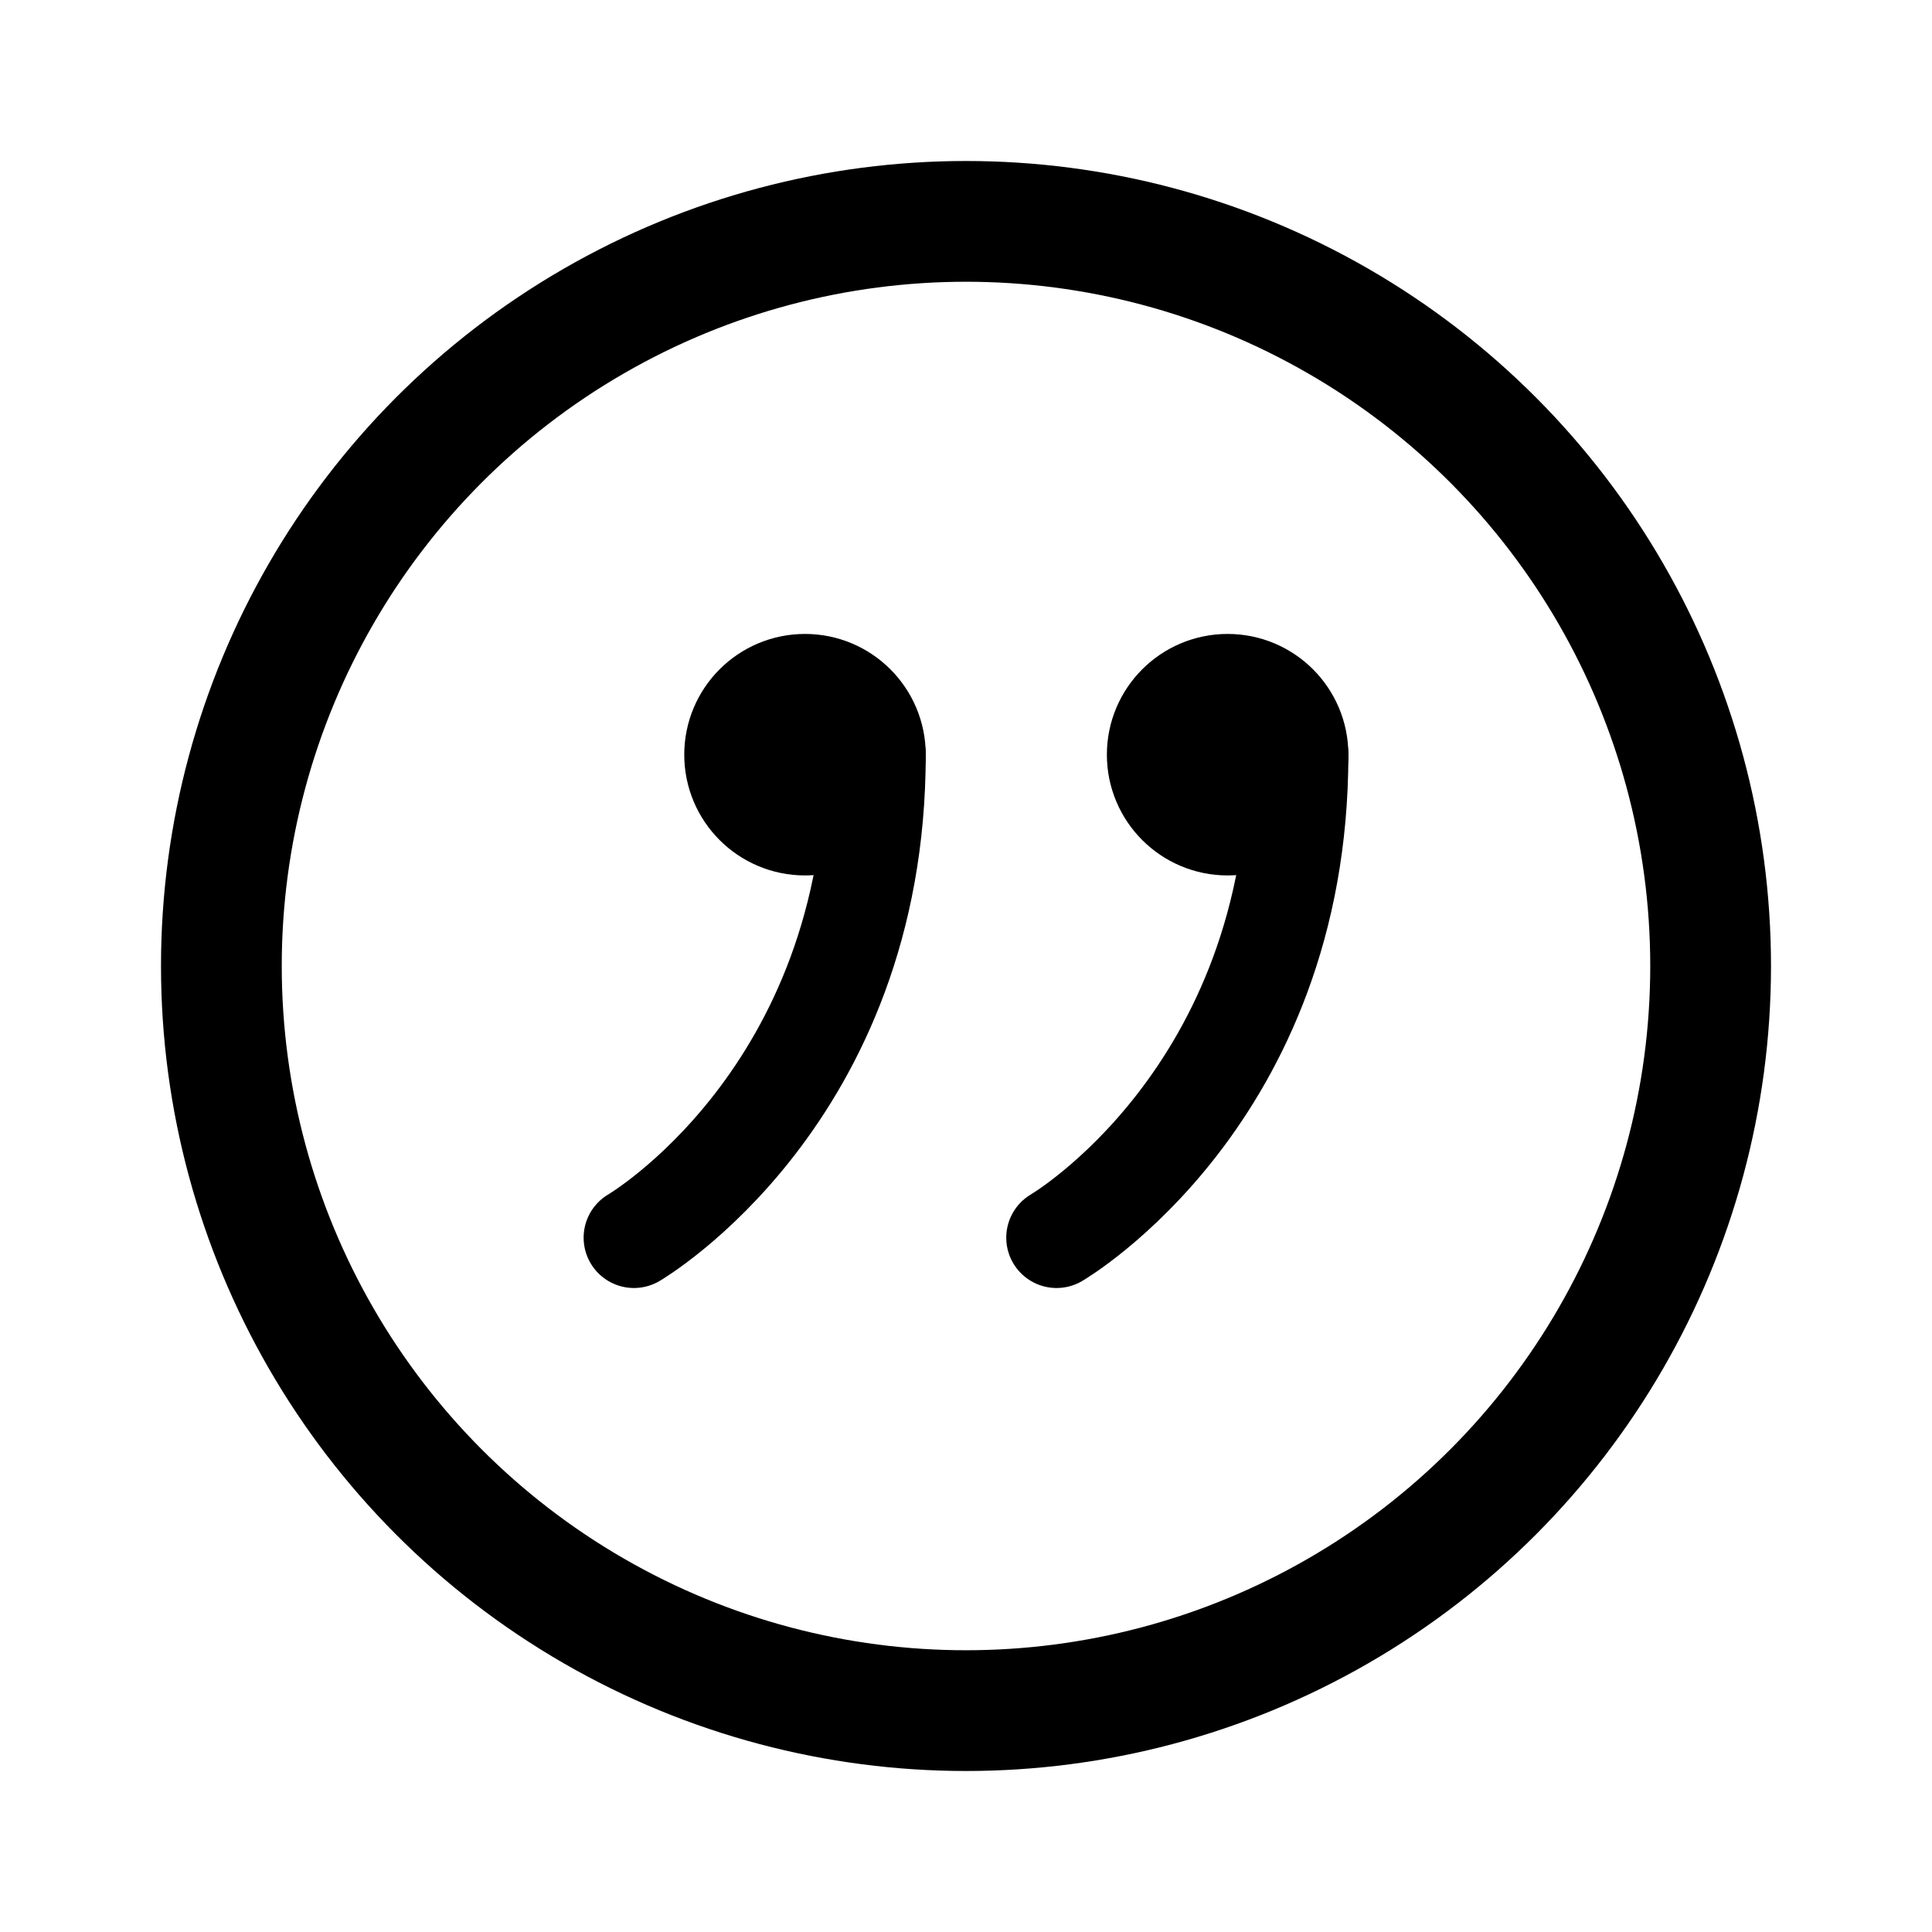 <svg width="192" height="192" viewBox="0 0 192 192" fill="none" xmlns="http://www.w3.org/2000/svg"><path d="M87 75c0 34-24 48-24 48m66-48c0 34-24 48-24 48" stroke="#000" stroke-width="10" stroke-linecap="round" stroke-linejoin="round"/><circle cx="80" cy="75" r="6" stroke="#000" stroke-width="12" stroke-linecap="round" stroke-linejoin="round"/><circle cx="122" cy="75" r="6" stroke="#000" stroke-width="12" stroke-linecap="round" stroke-linejoin="round"/><circle cx="96" cy="96" r="74" stroke="#000" stroke-width="12" stroke-linecap="round" stroke-linejoin="round"/></svg>